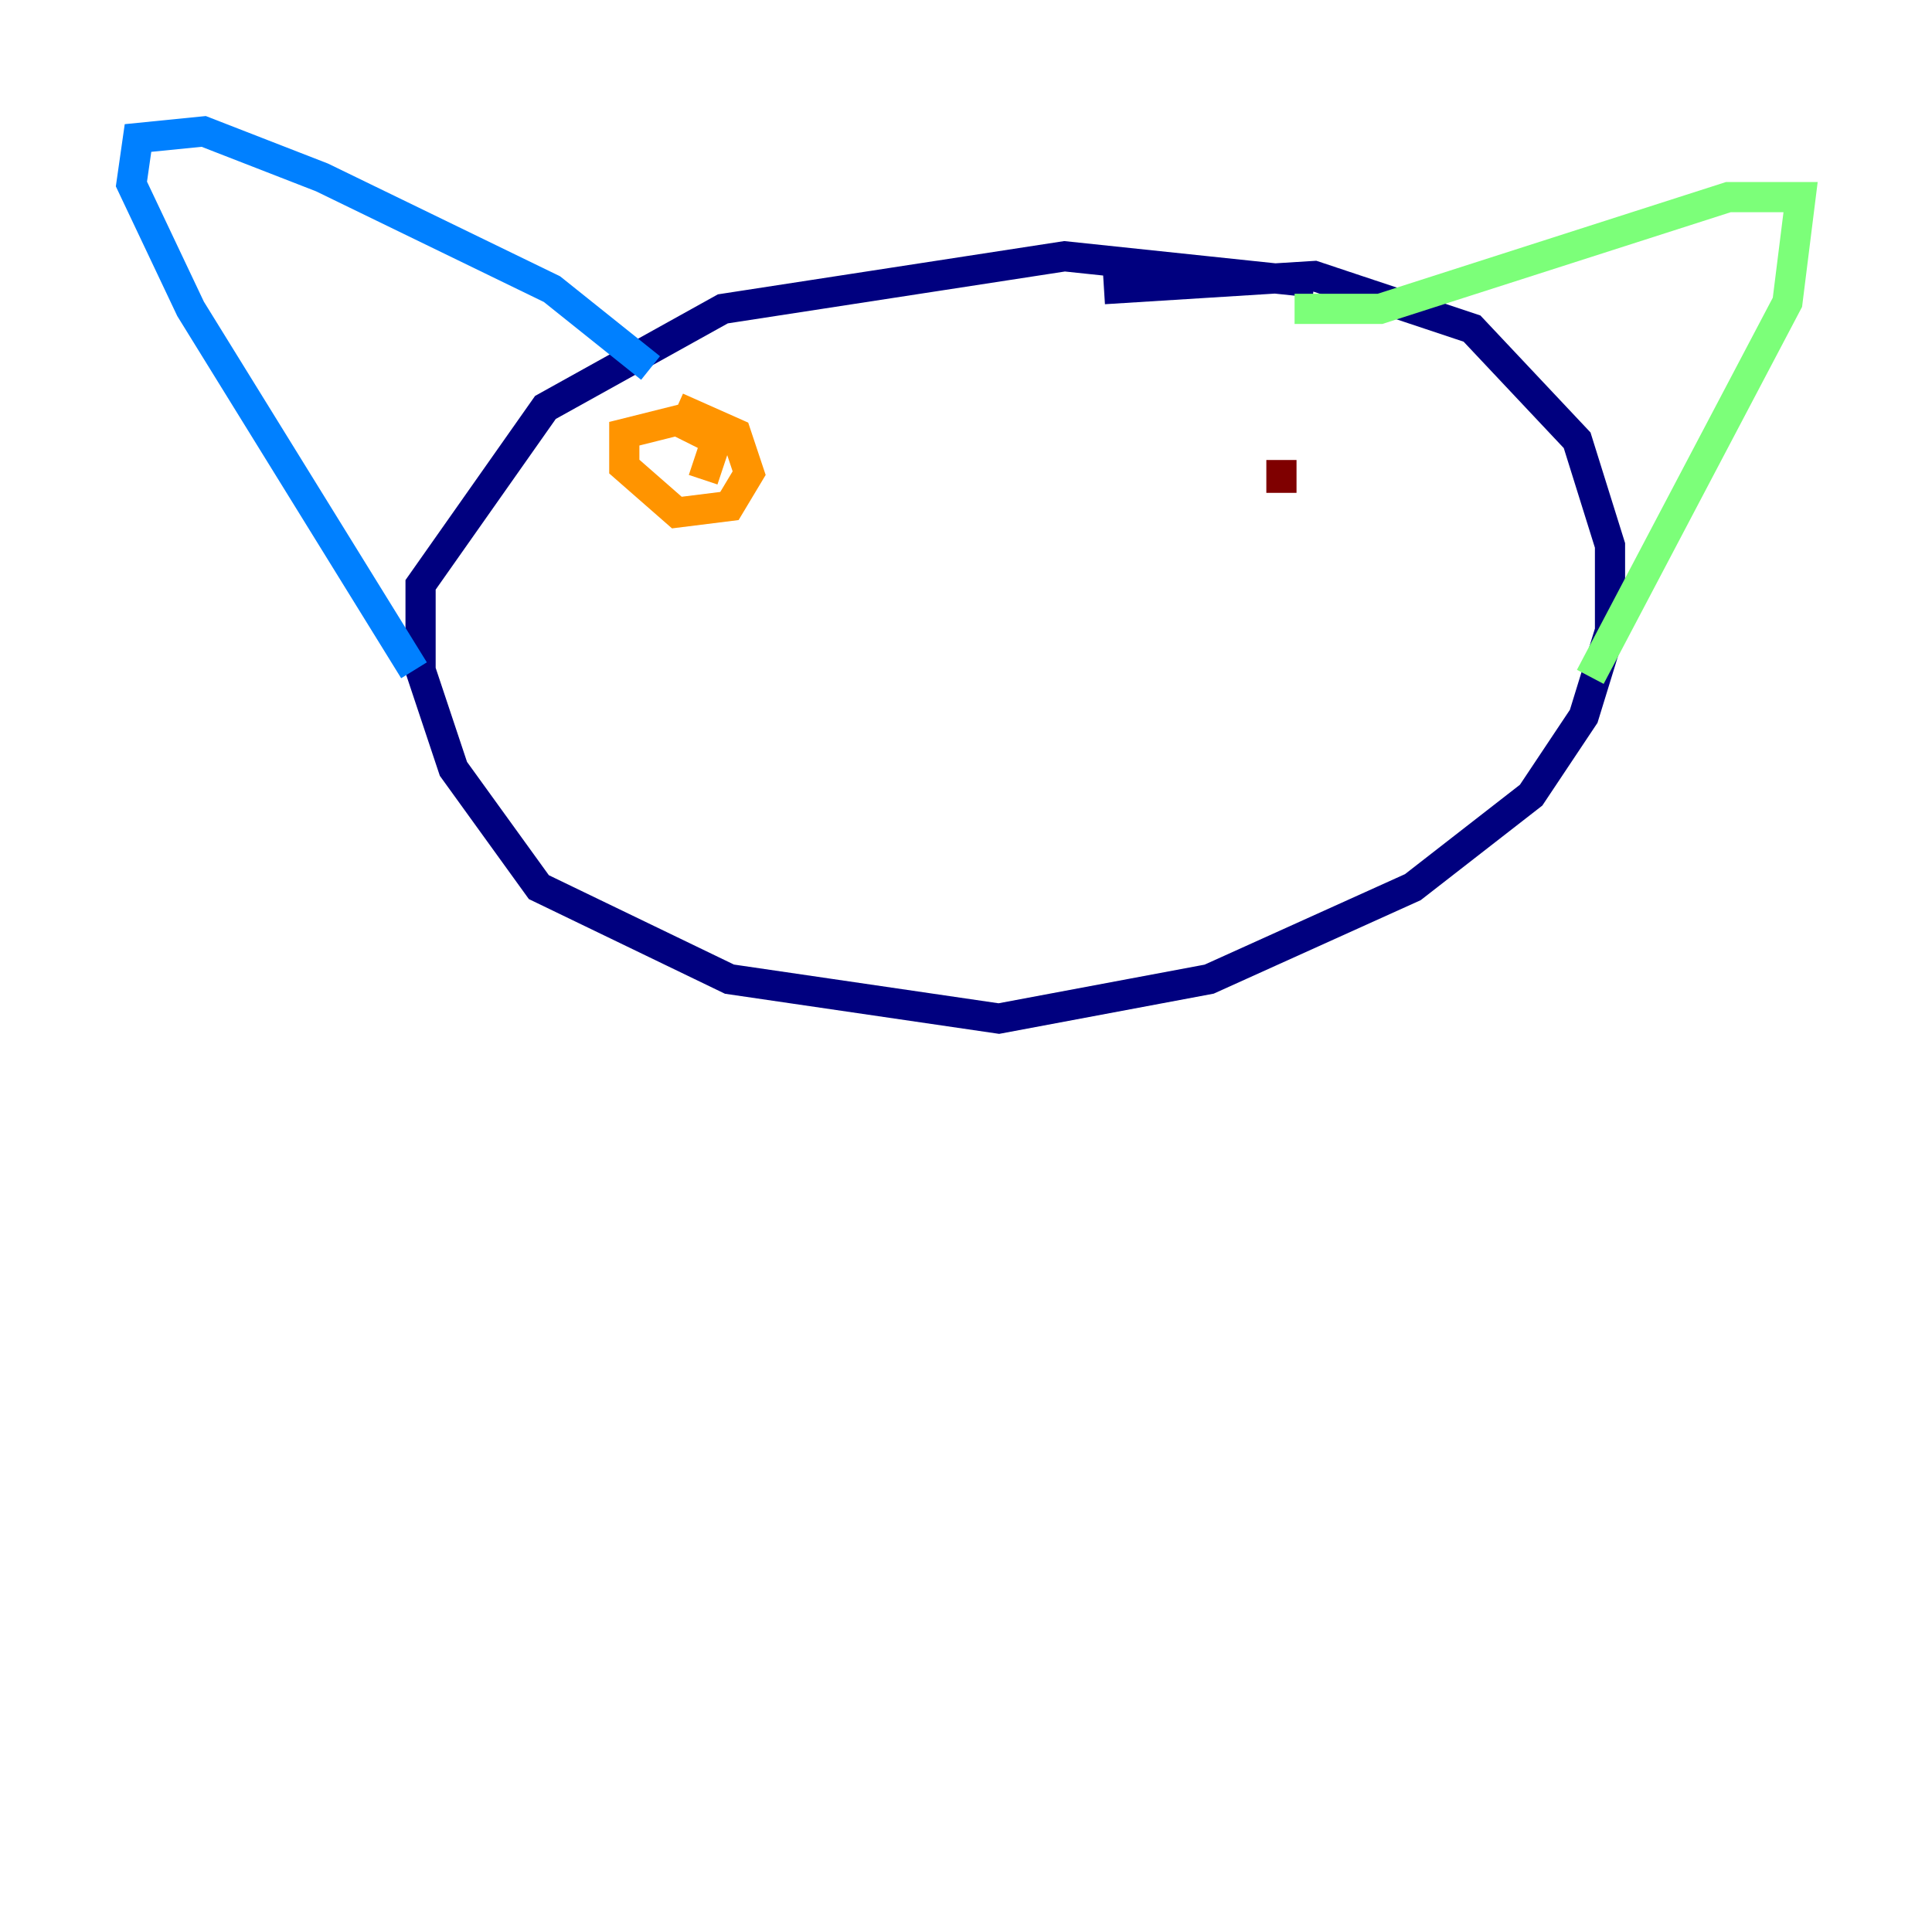 <?xml version="1.0" encoding="utf-8" ?>
<svg baseProfile="tiny" height="128" version="1.2" viewBox="0,0,128,128" width="128" xmlns="http://www.w3.org/2000/svg" xmlns:ev="http://www.w3.org/2001/xml-events" xmlns:xlink="http://www.w3.org/1999/xlink"><defs /><polyline fill="none" points="87.075,18.721 70.531,16.98 47.891,20.463 36.136,26.993 27.864,38.748 27.864,44.408 30.041,50.939 35.701,58.776 48.327,64.871 66.177,67.483 80.109,64.871 93.605,58.776 101.442,52.68 104.925,47.456 106.667,41.796 106.667,36.136 104.49,29.17 97.524,21.769 87.075,18.286 73.143,19.157" stroke="#00007f" stroke-width="2" /><polyline fill="none" points="43.102,24.381 36.571,19.157 21.333,11.755 13.497,8.707 9.143,9.143 8.707,12.191 12.626,20.463 27.429,44.408" stroke="#0080ff" stroke-width="2" /><polyline fill="none" points="85.769,20.463 91.429,20.463 114.503,13.061 119.293,13.061 118.422,20.027 105.361,44.843" stroke="#7cff79" stroke-width="2" /><polyline fill="none" points="44.843,26.993 48.762,28.735 49.633,31.347 48.327,33.524 44.843,33.959 41.361,30.912 41.361,28.735 44.843,27.864 47.456,29.17 46.585,31.782" stroke="#ff9400" stroke-width="2" /><polyline fill="none" points="84.898,30.476 84.898,32.653" stroke="#7f0000" stroke-width="2" /></svg>